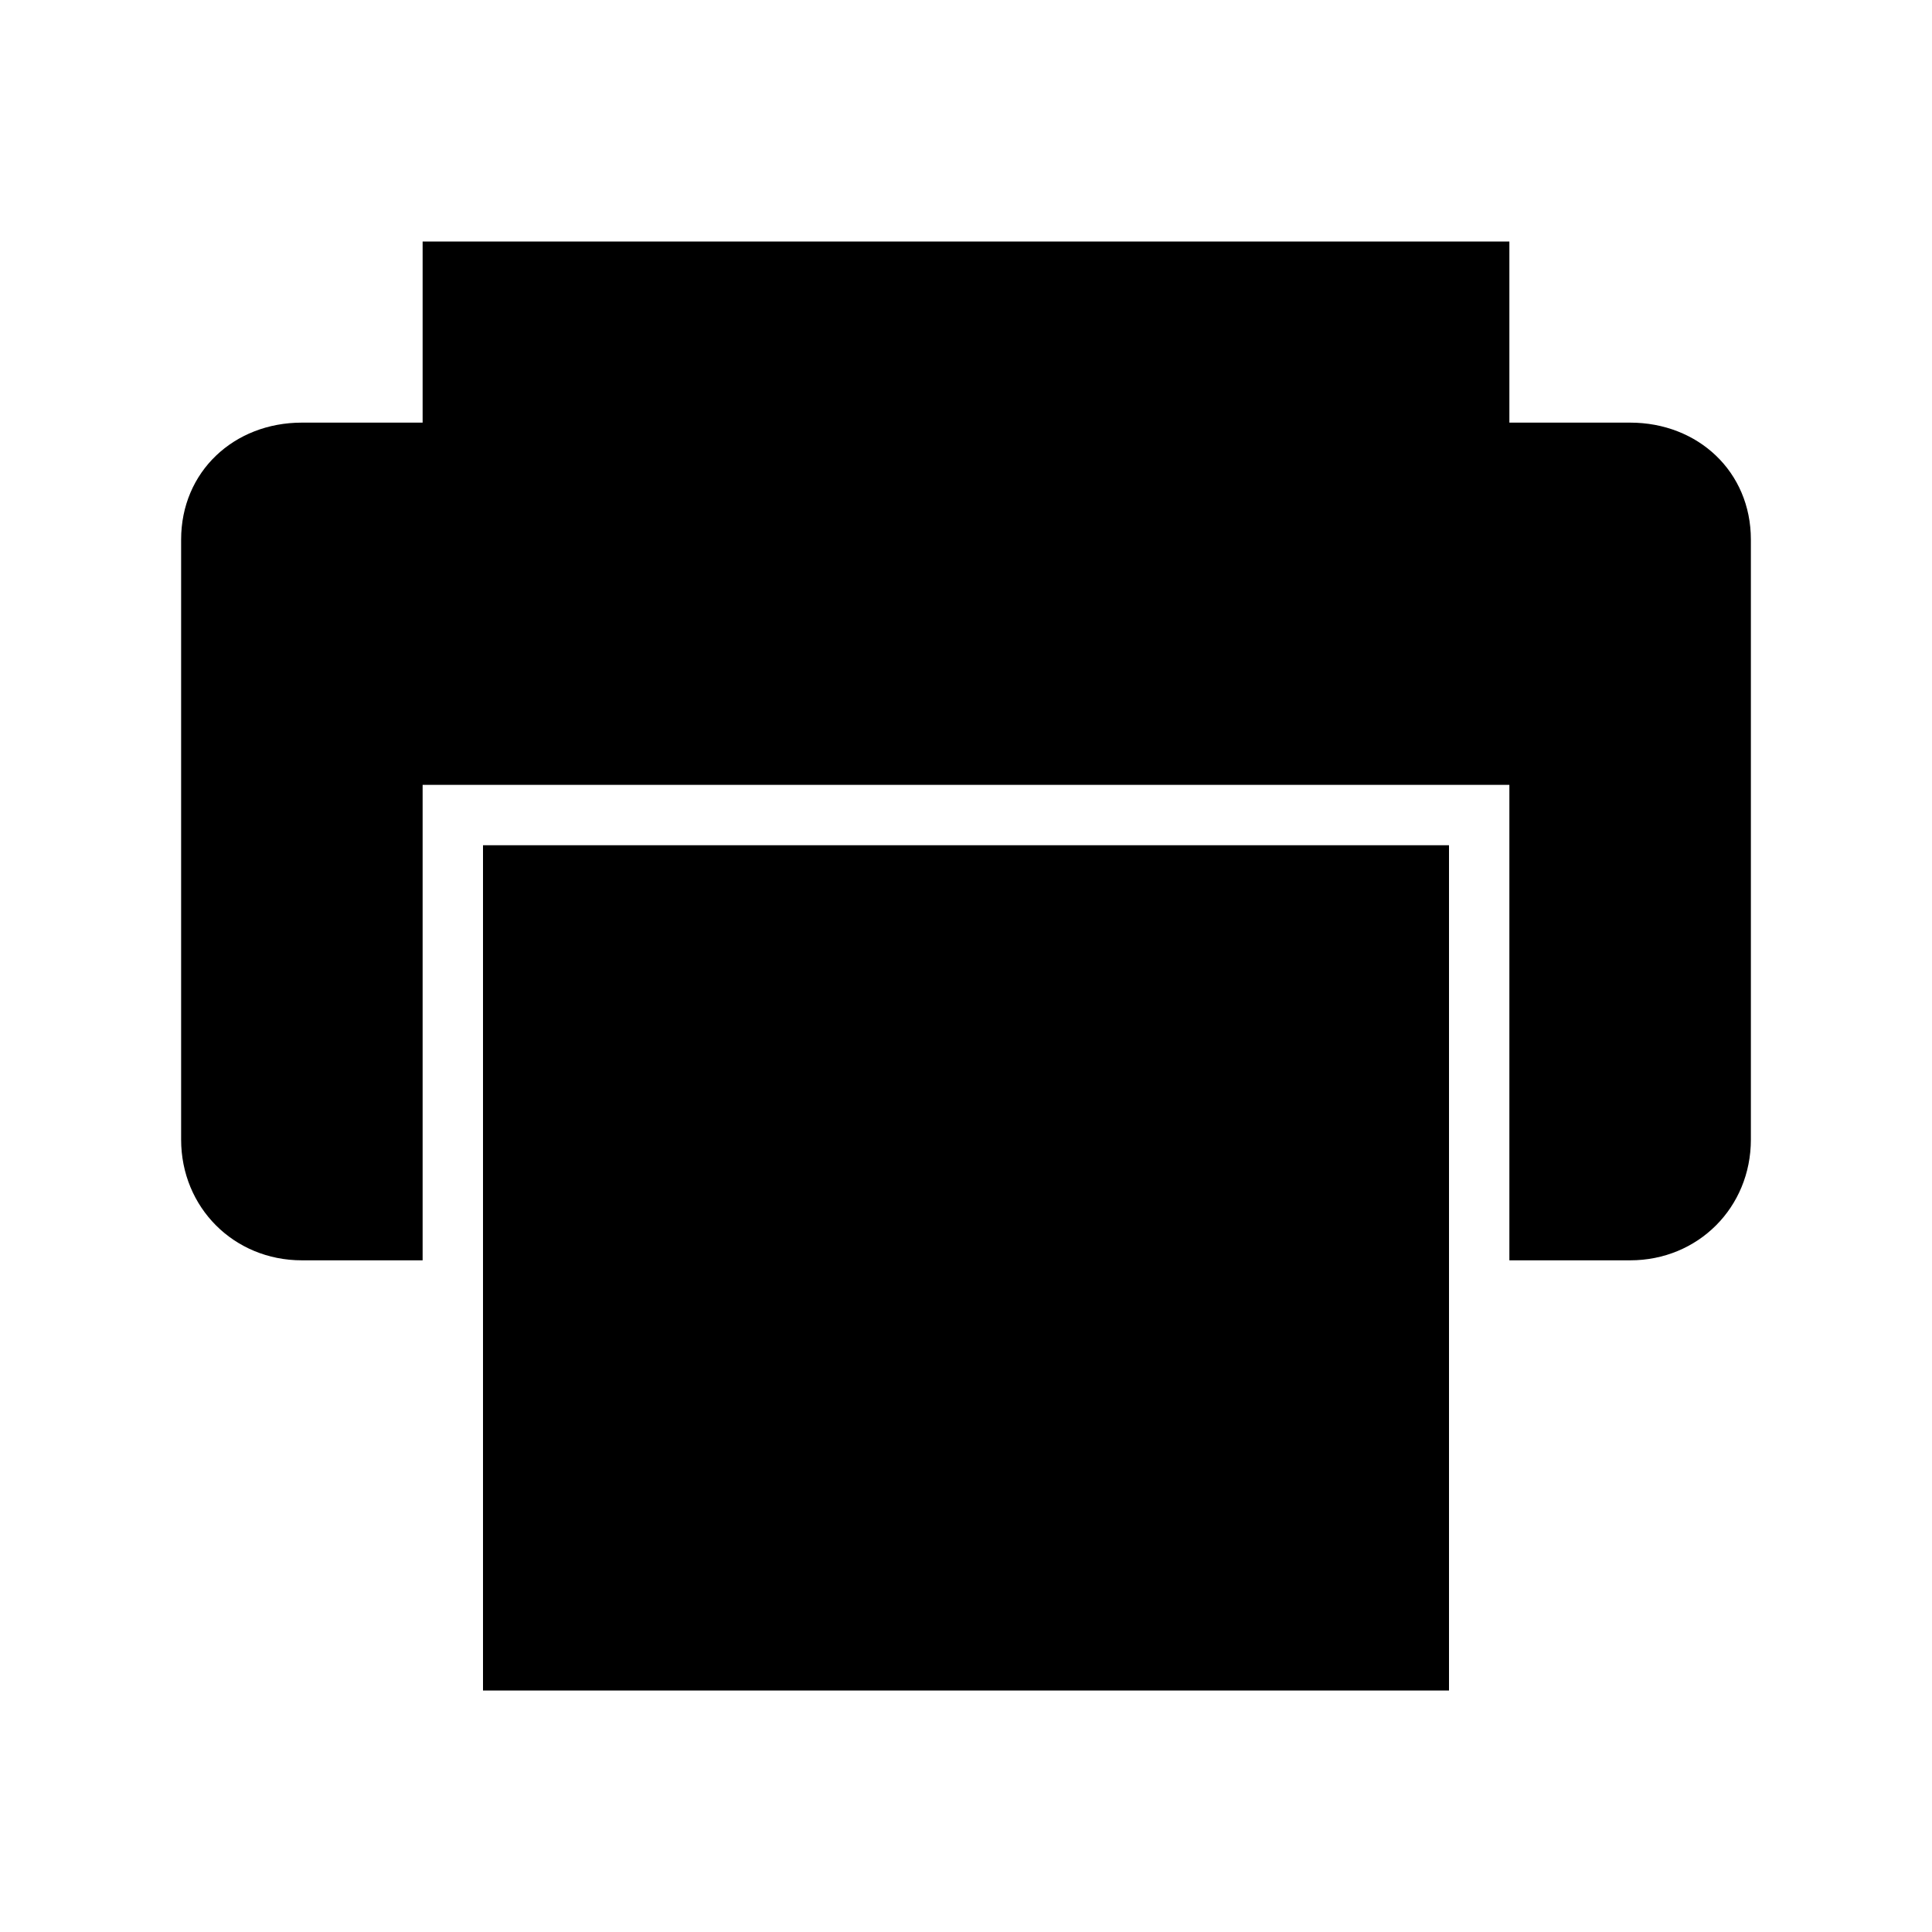 <svg id="icon-printer" width="512" height="512" fill="#000" viewBox="0 0 512 512"><path d="m432 112c18 0 32 13 32 31l0 159c0 18-14 32-32 32l-32 0l0-126l-288 0l0 126l-32 0c-18 0-32-14-32-32l0-159c0-18 14-31 32-31l32 0l0-48l288 0l0 48z m-304 336l0-224l256 0l0 224z"/></svg>